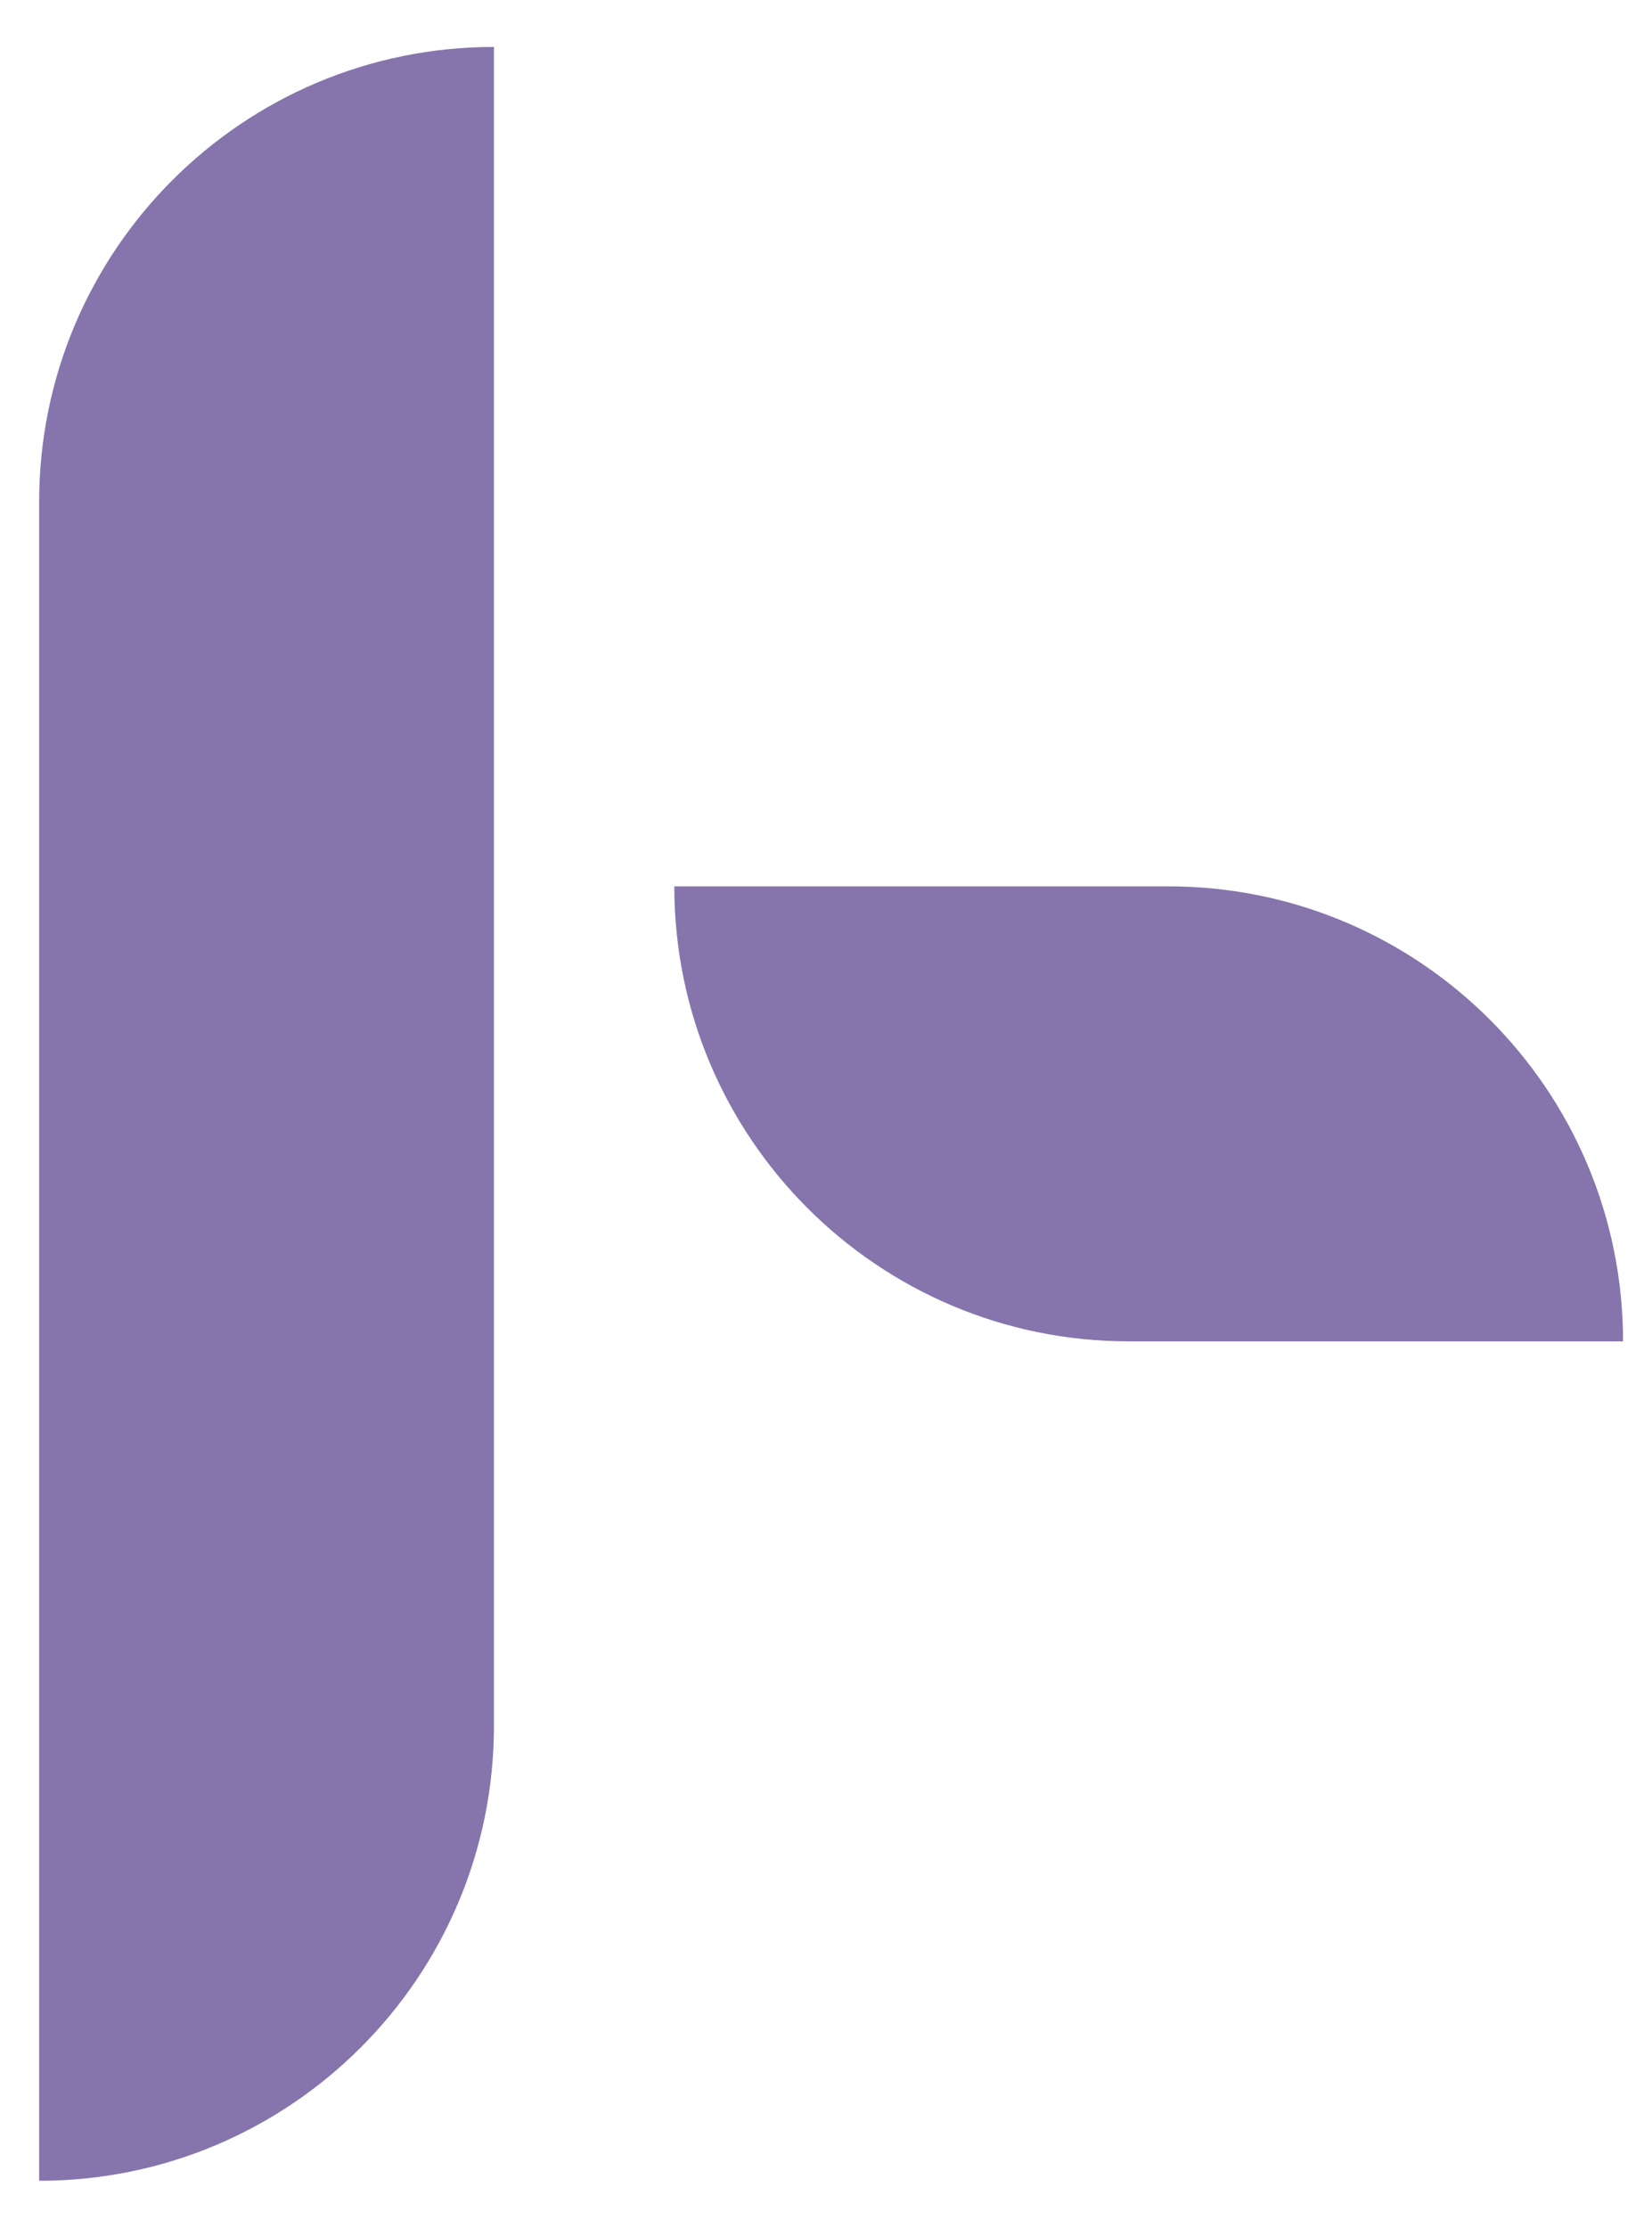 <svg width="23" height="31" viewBox="0 0 23 31" fill="none" xmlns="http://www.w3.org/2000/svg">
<path d="M0.545 6.985C0.545 3.488 3.38 0.653 6.877 0.653V24.015C6.877 27.512 4.042 30.347 0.545 30.347V6.985Z" fill="#8675AC"/>
<path d="M15.719 18.666C12.222 18.666 9.388 15.831 9.388 12.334H16.265C19.762 12.334 22.597 15.169 22.597 18.666L15.719 18.666Z" fill="#8675AC"/>
</svg>
